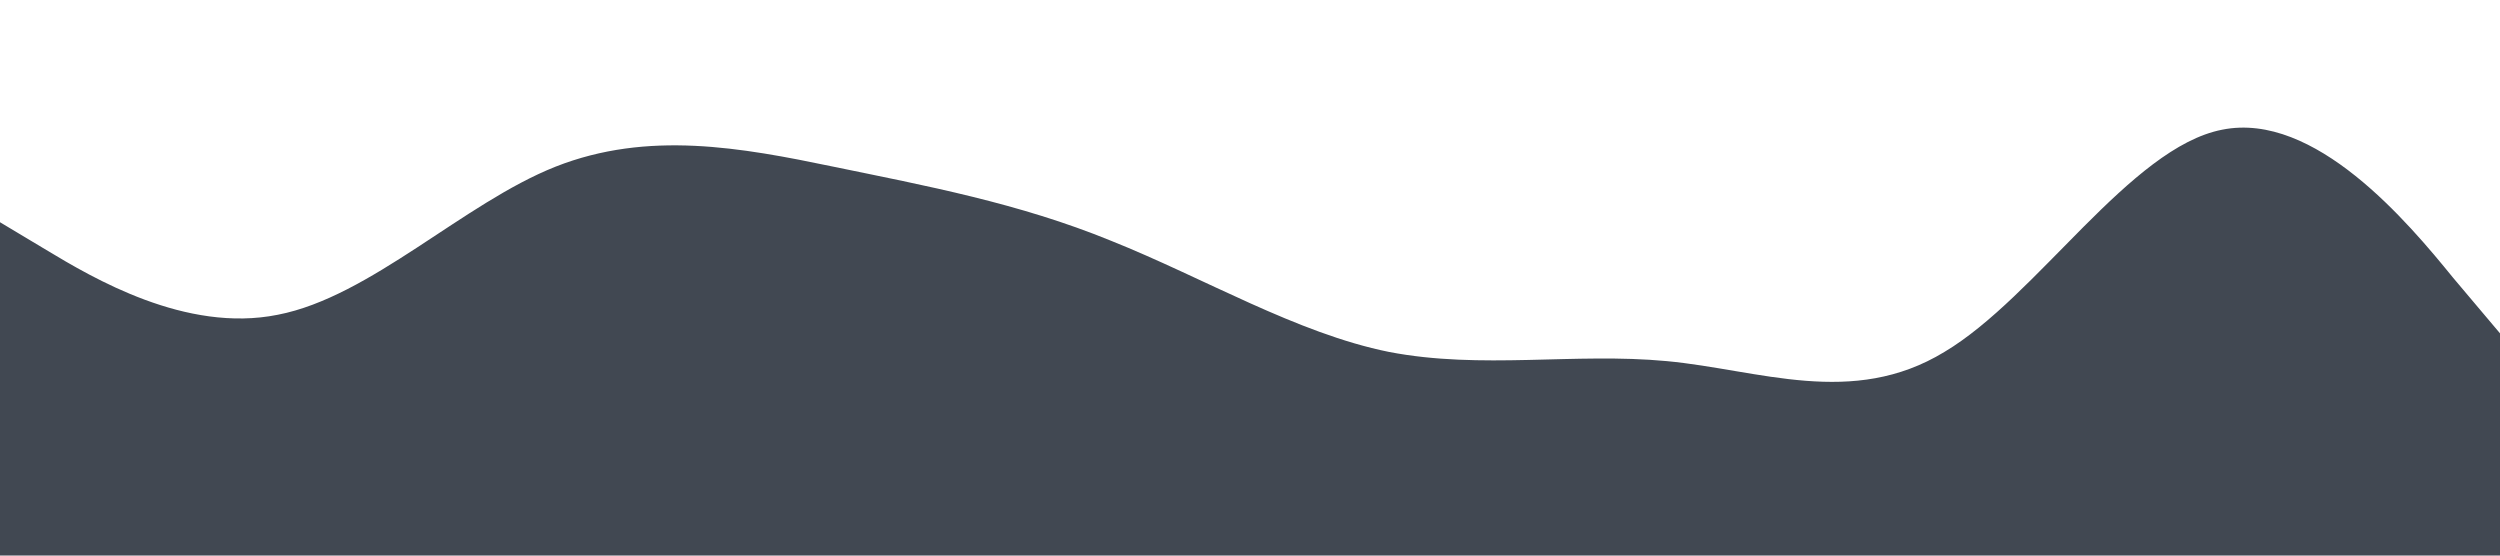 <?xml version="1.0" standalone="no"?><svg xmlns="http://www.w3.org/2000/svg" viewBox="0 0 1440 320"><path fill="#414852" fill-opacity="1" d="M0,128L26.7,144C53.3,160,107,192,160,181.3C213.3,171,267,117,320,96C373.3,75,427,85,480,96C533.3,107,587,117,640,138.7C693.3,160,747,192,800,202.7C853.3,213,907,203,960,208C1013.3,213,1067,235,1120,202.7C1173.3,171,1227,85,1280,74.7C1333.3,64,1387,128,1413,160L1440,192L1440,320L1413.3,320C1386.7,320,1333,320,1280,320C1226.7,320,1173,320,1120,320C1066.7,320,1013,320,960,320C906.7,320,853,320,800,320C746.7,320,693,320,640,320C586.7,320,533,320,480,320C426.7,320,373,320,320,320C266.7,320,213,320,160,320C106.7,320,53,320,27,320L0,320Z"></path></svg>